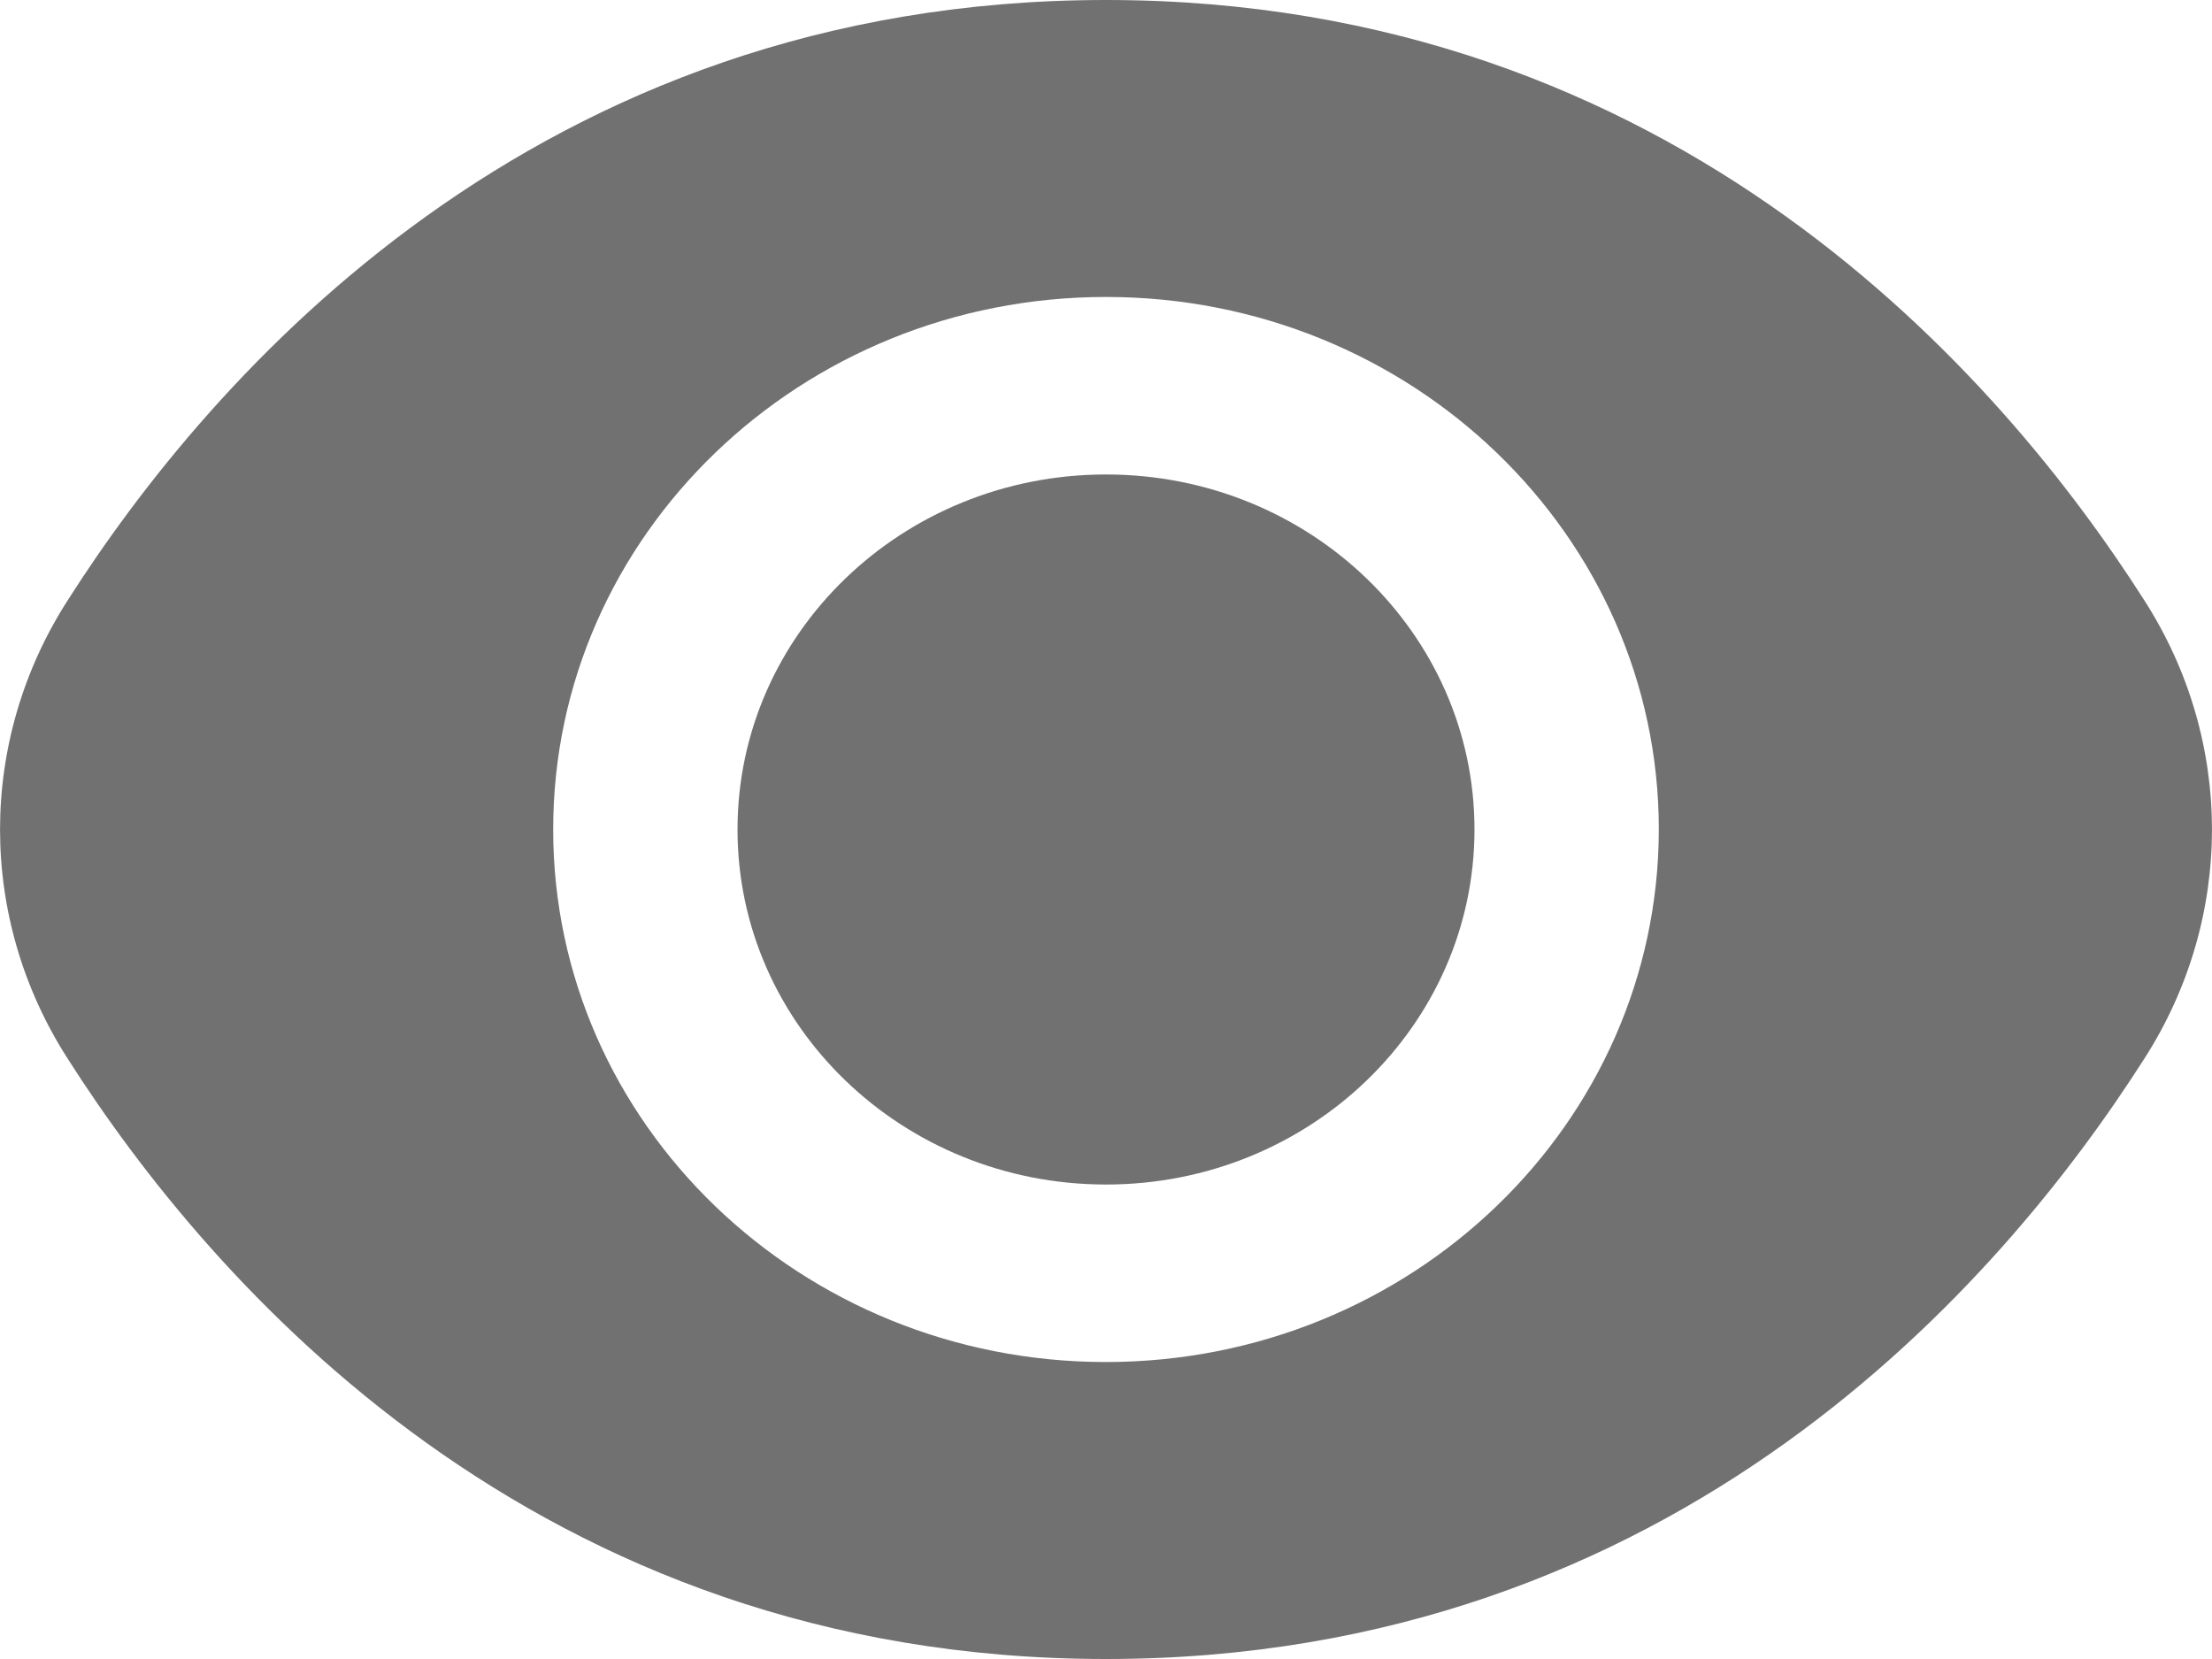 <svg width="12" height="9" viewBox="0 0 12 9" fill="none" xmlns="http://www.w3.org/2000/svg">
<path d="M6 6.426C7.104 6.426 7.999 5.564 7.999 4.5C7.999 3.436 7.104 2.574 6 2.574C4.896 2.574 4.001 3.436 4.001 4.5C4.001 5.564 4.896 6.426 6 6.426Z" fill="#717171"/>
<path d="M11.633 3.257C10.858 2.041 9.095 0 6 0C2.905 0 1.142 2.041 0.367 3.257C-0.122 4.019 -0.122 4.981 0.367 5.743C1.142 6.959 2.905 9 6 9C9.095 9 10.858 6.959 11.633 5.743C12.122 4.981 12.122 4.019 11.633 3.257ZM6 7.389C4.344 7.389 3.001 6.096 3.001 4.5C3.001 2.904 4.344 1.611 6 1.611C7.656 1.611 8.999 2.904 8.999 4.5C8.997 6.095 7.656 7.388 6 7.389Z" fill="#717171"/>
</svg>
